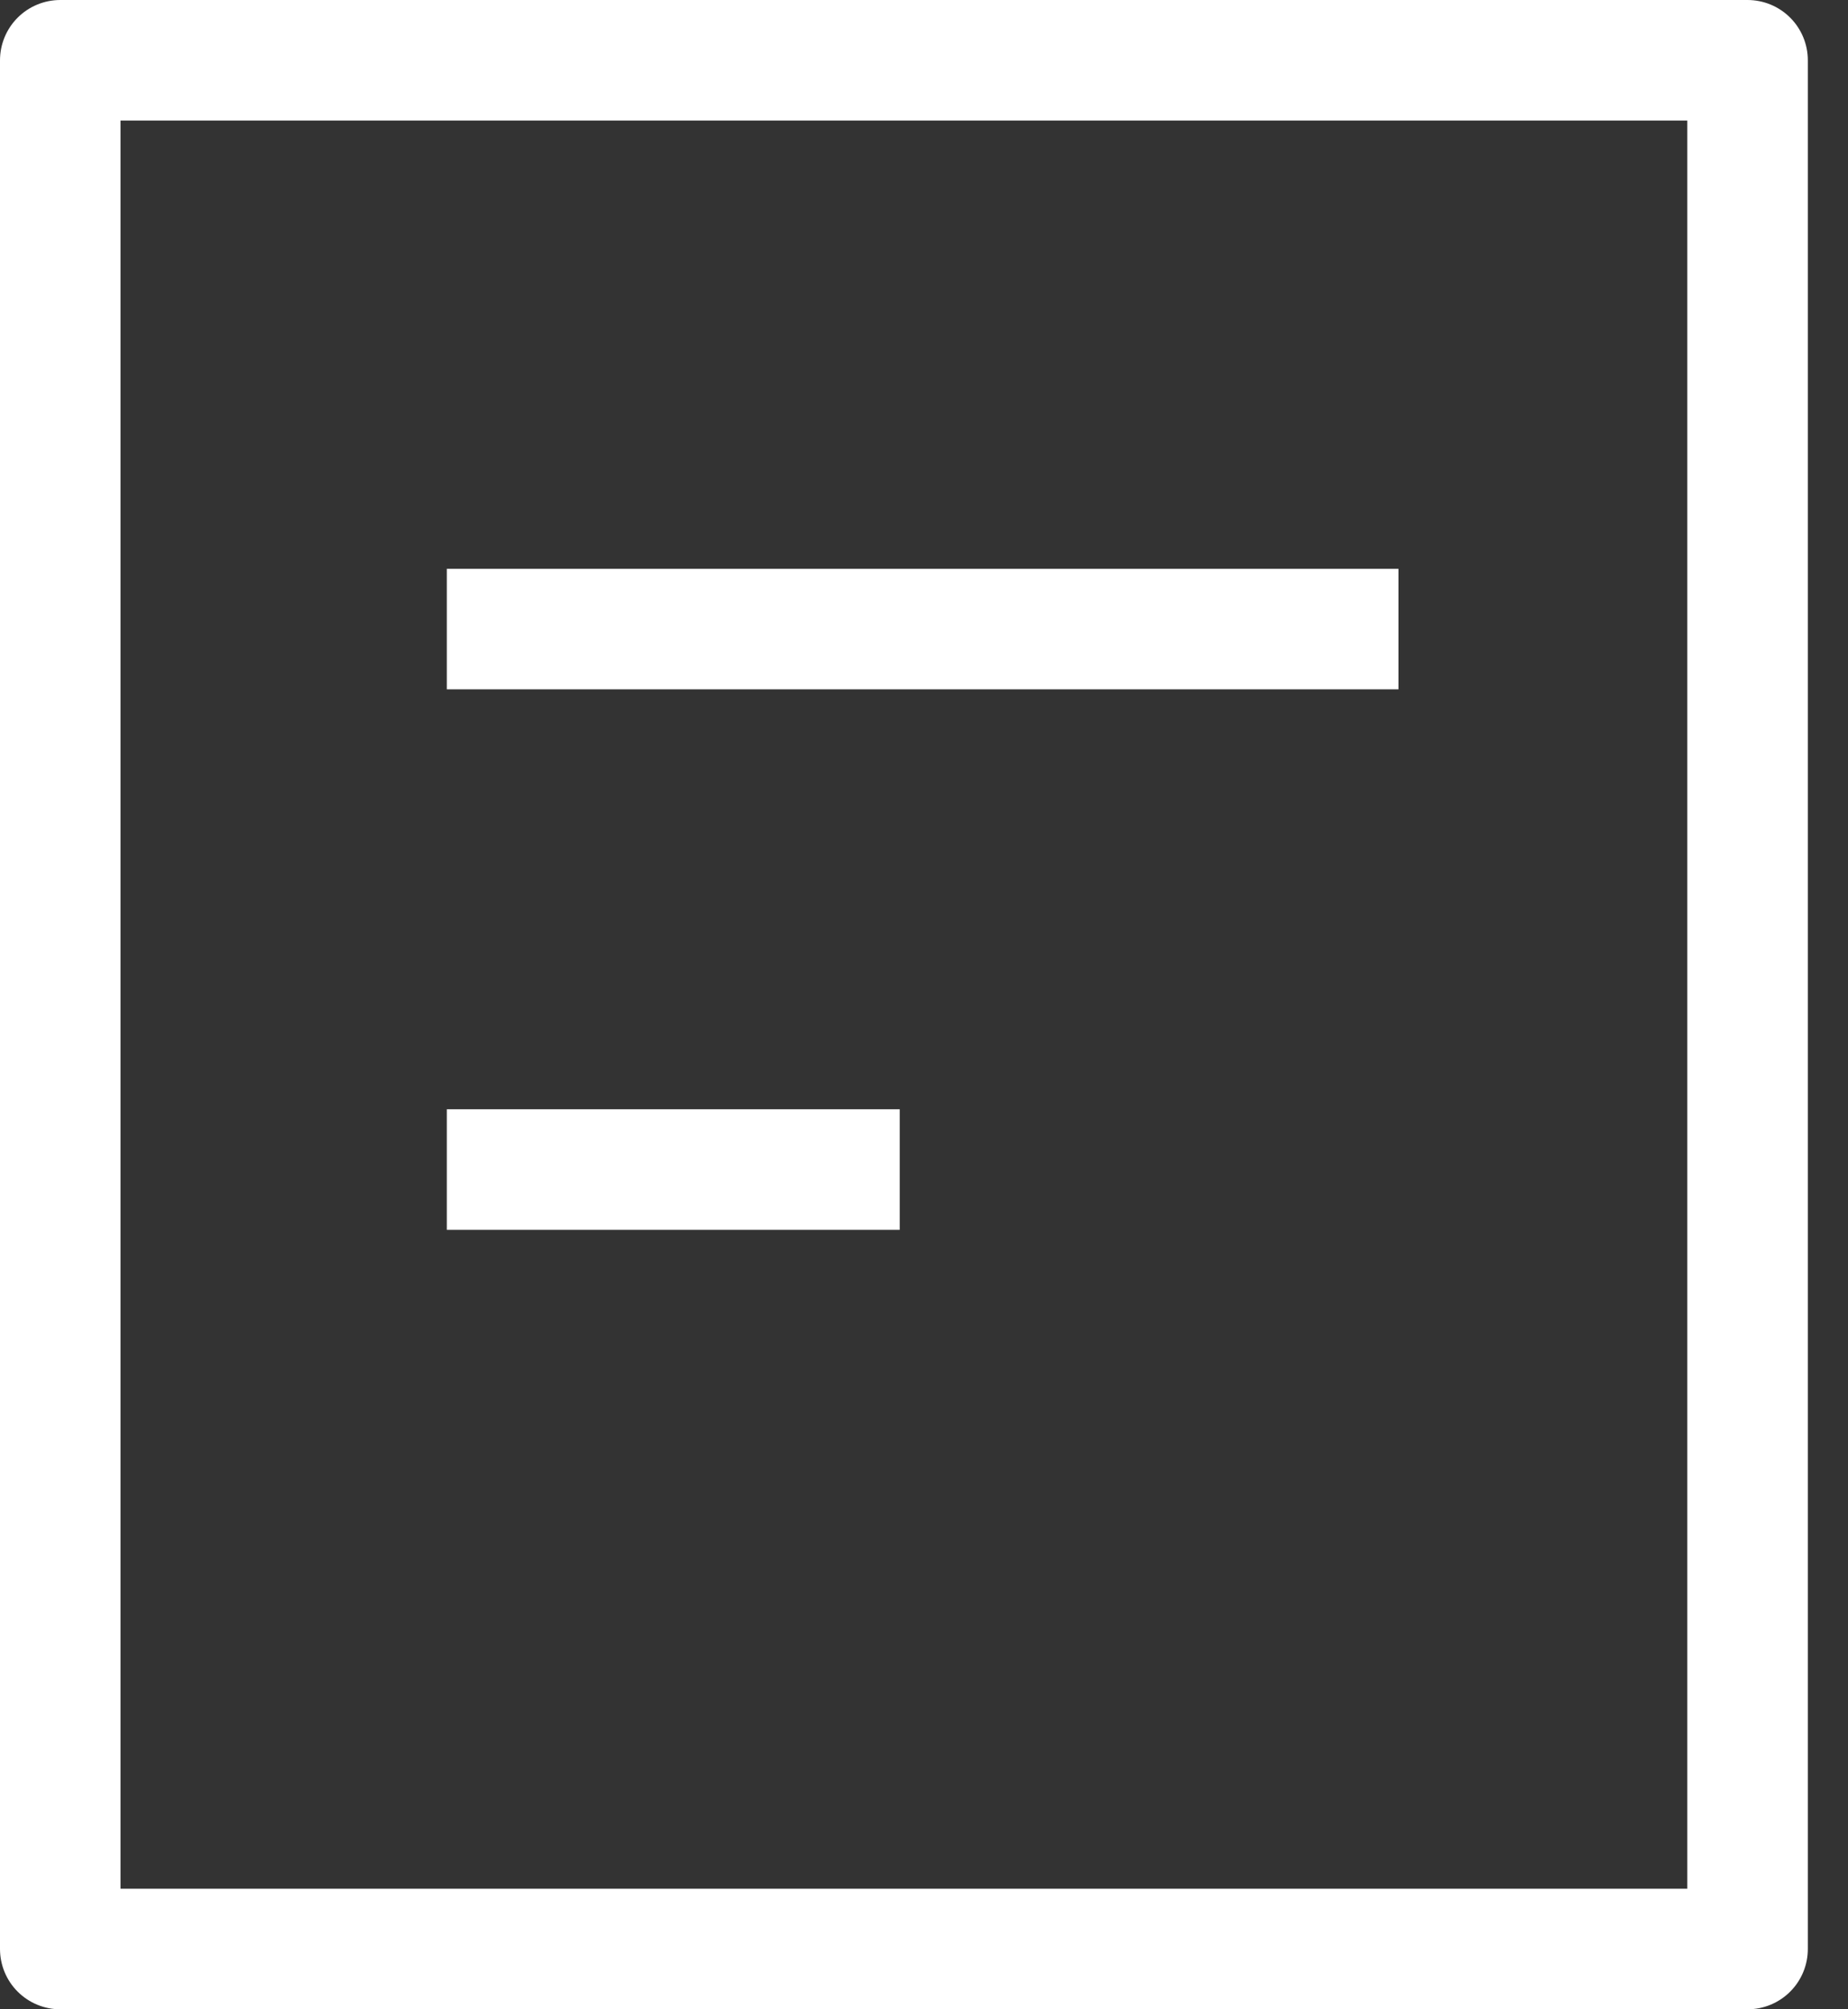 <svg width="23" height="25" viewBox="0 0 23 25" fill="none" xmlns="http://www.w3.org/2000/svg">
<rect x="0" y="0" width="23" height="25" fill="#333333" stroke="none"/>
<path d="M16.655 7.827H6.311" stroke="white" stroke-width="1.5" stroke-linecap="square" stroke-linejoin="round"/>
<path d="M10.448 14.552H6.311" stroke="white" stroke-width="1.5" stroke-linecap="square" stroke-linejoin="round"/>
<rect x="0.75" y="0.75" width="21" height="23.5" stroke="white" stroke-width="1.5" stroke-linecap="square" stroke-linejoin="round"/>
</svg>
